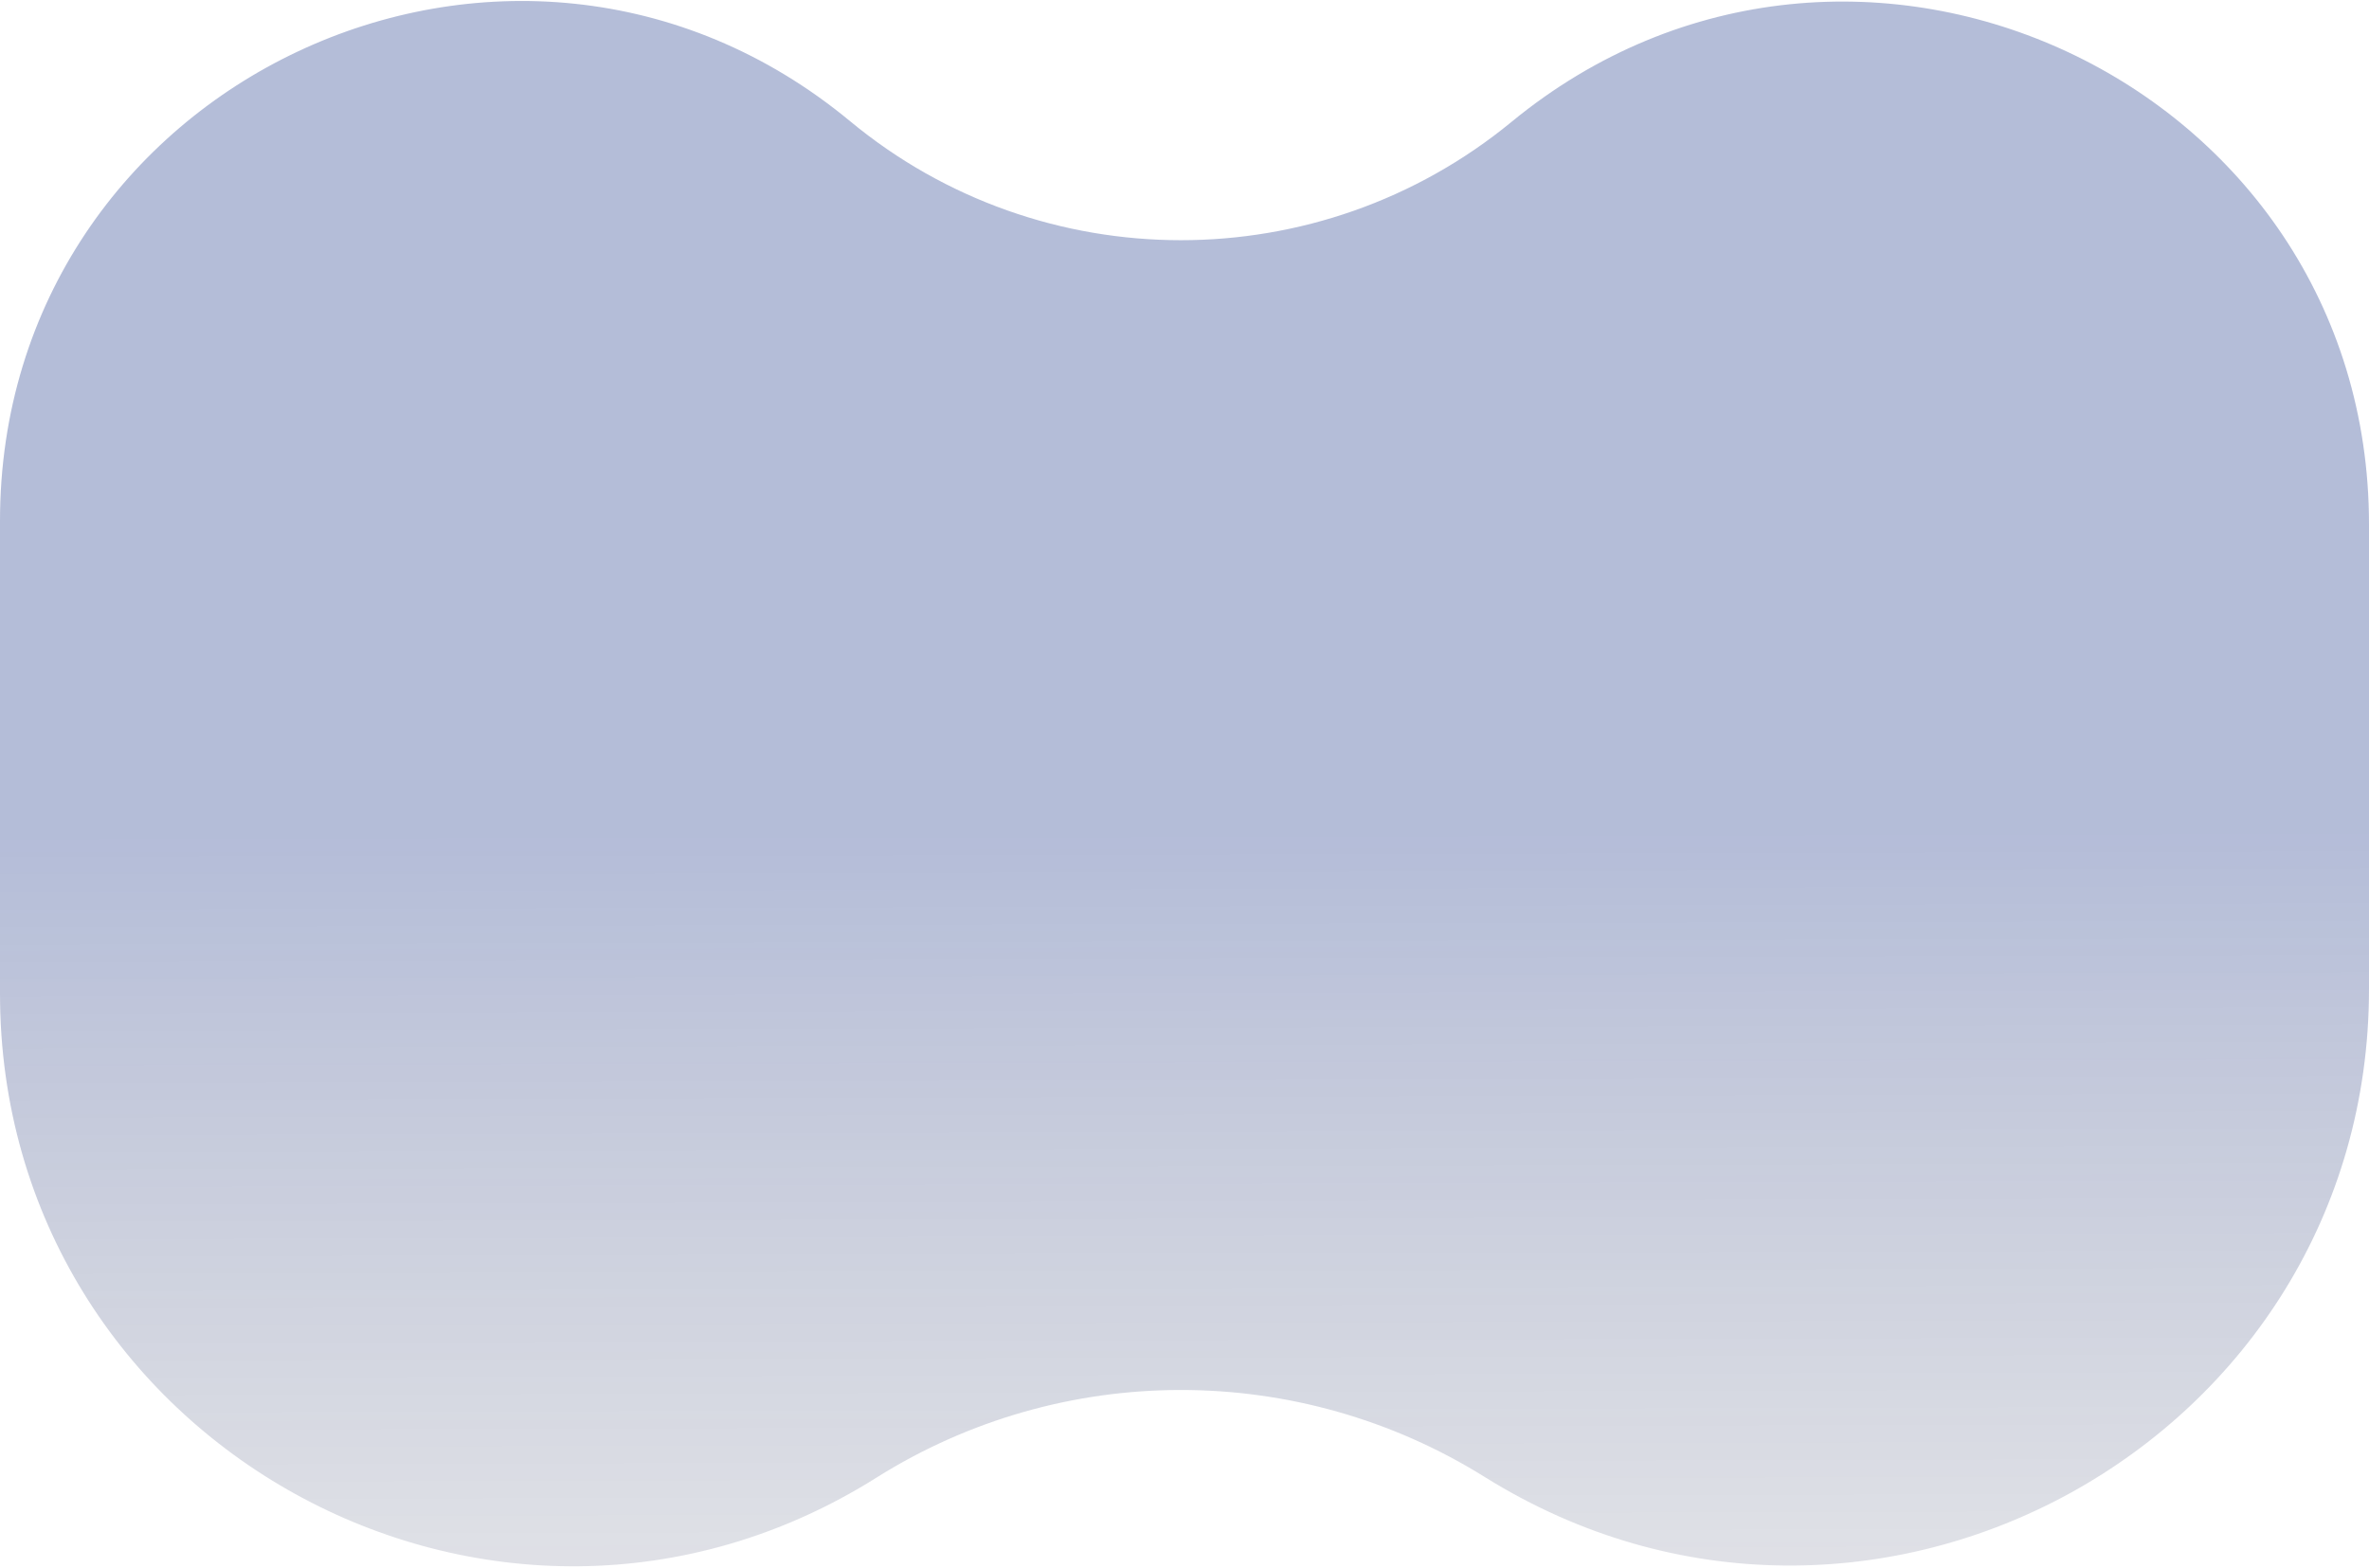 <svg width="624" height="413" viewBox="0 0 624 413" fill="none" xmlns="http://www.w3.org/2000/svg">
<path d="M0 137.247C0 21.523 134.801 -41.868 223.931 31.942V31.942C274.371 73.712 347.544 73.688 398.141 32.108V32.108C488.087 -41.808 624 21.758 624 138.179V260.513C624 379.828 492.28 452.28 391.065 389.101V389.101C342.084 358.527 279.763 358.524 230.888 389.267V389.267C130.553 452.38 0 380.267 0 261.733L0 137.247Z" fill="url(#paint0_linear_283_315)" fill-opacity="0.3"/>
<defs>
<linearGradient id="paint0_linear_283_315" x1="-86.536" y1="-267.538" x2="-83.912" y2="680.311" gradientUnits="userSpaceOnUse">
<stop offset="0.516" stop-color="#07237F"/>
<stop offset="0.719" stop-color="#13204A" stop-opacity="0.45"/>
</linearGradient>
</defs>
</svg>
